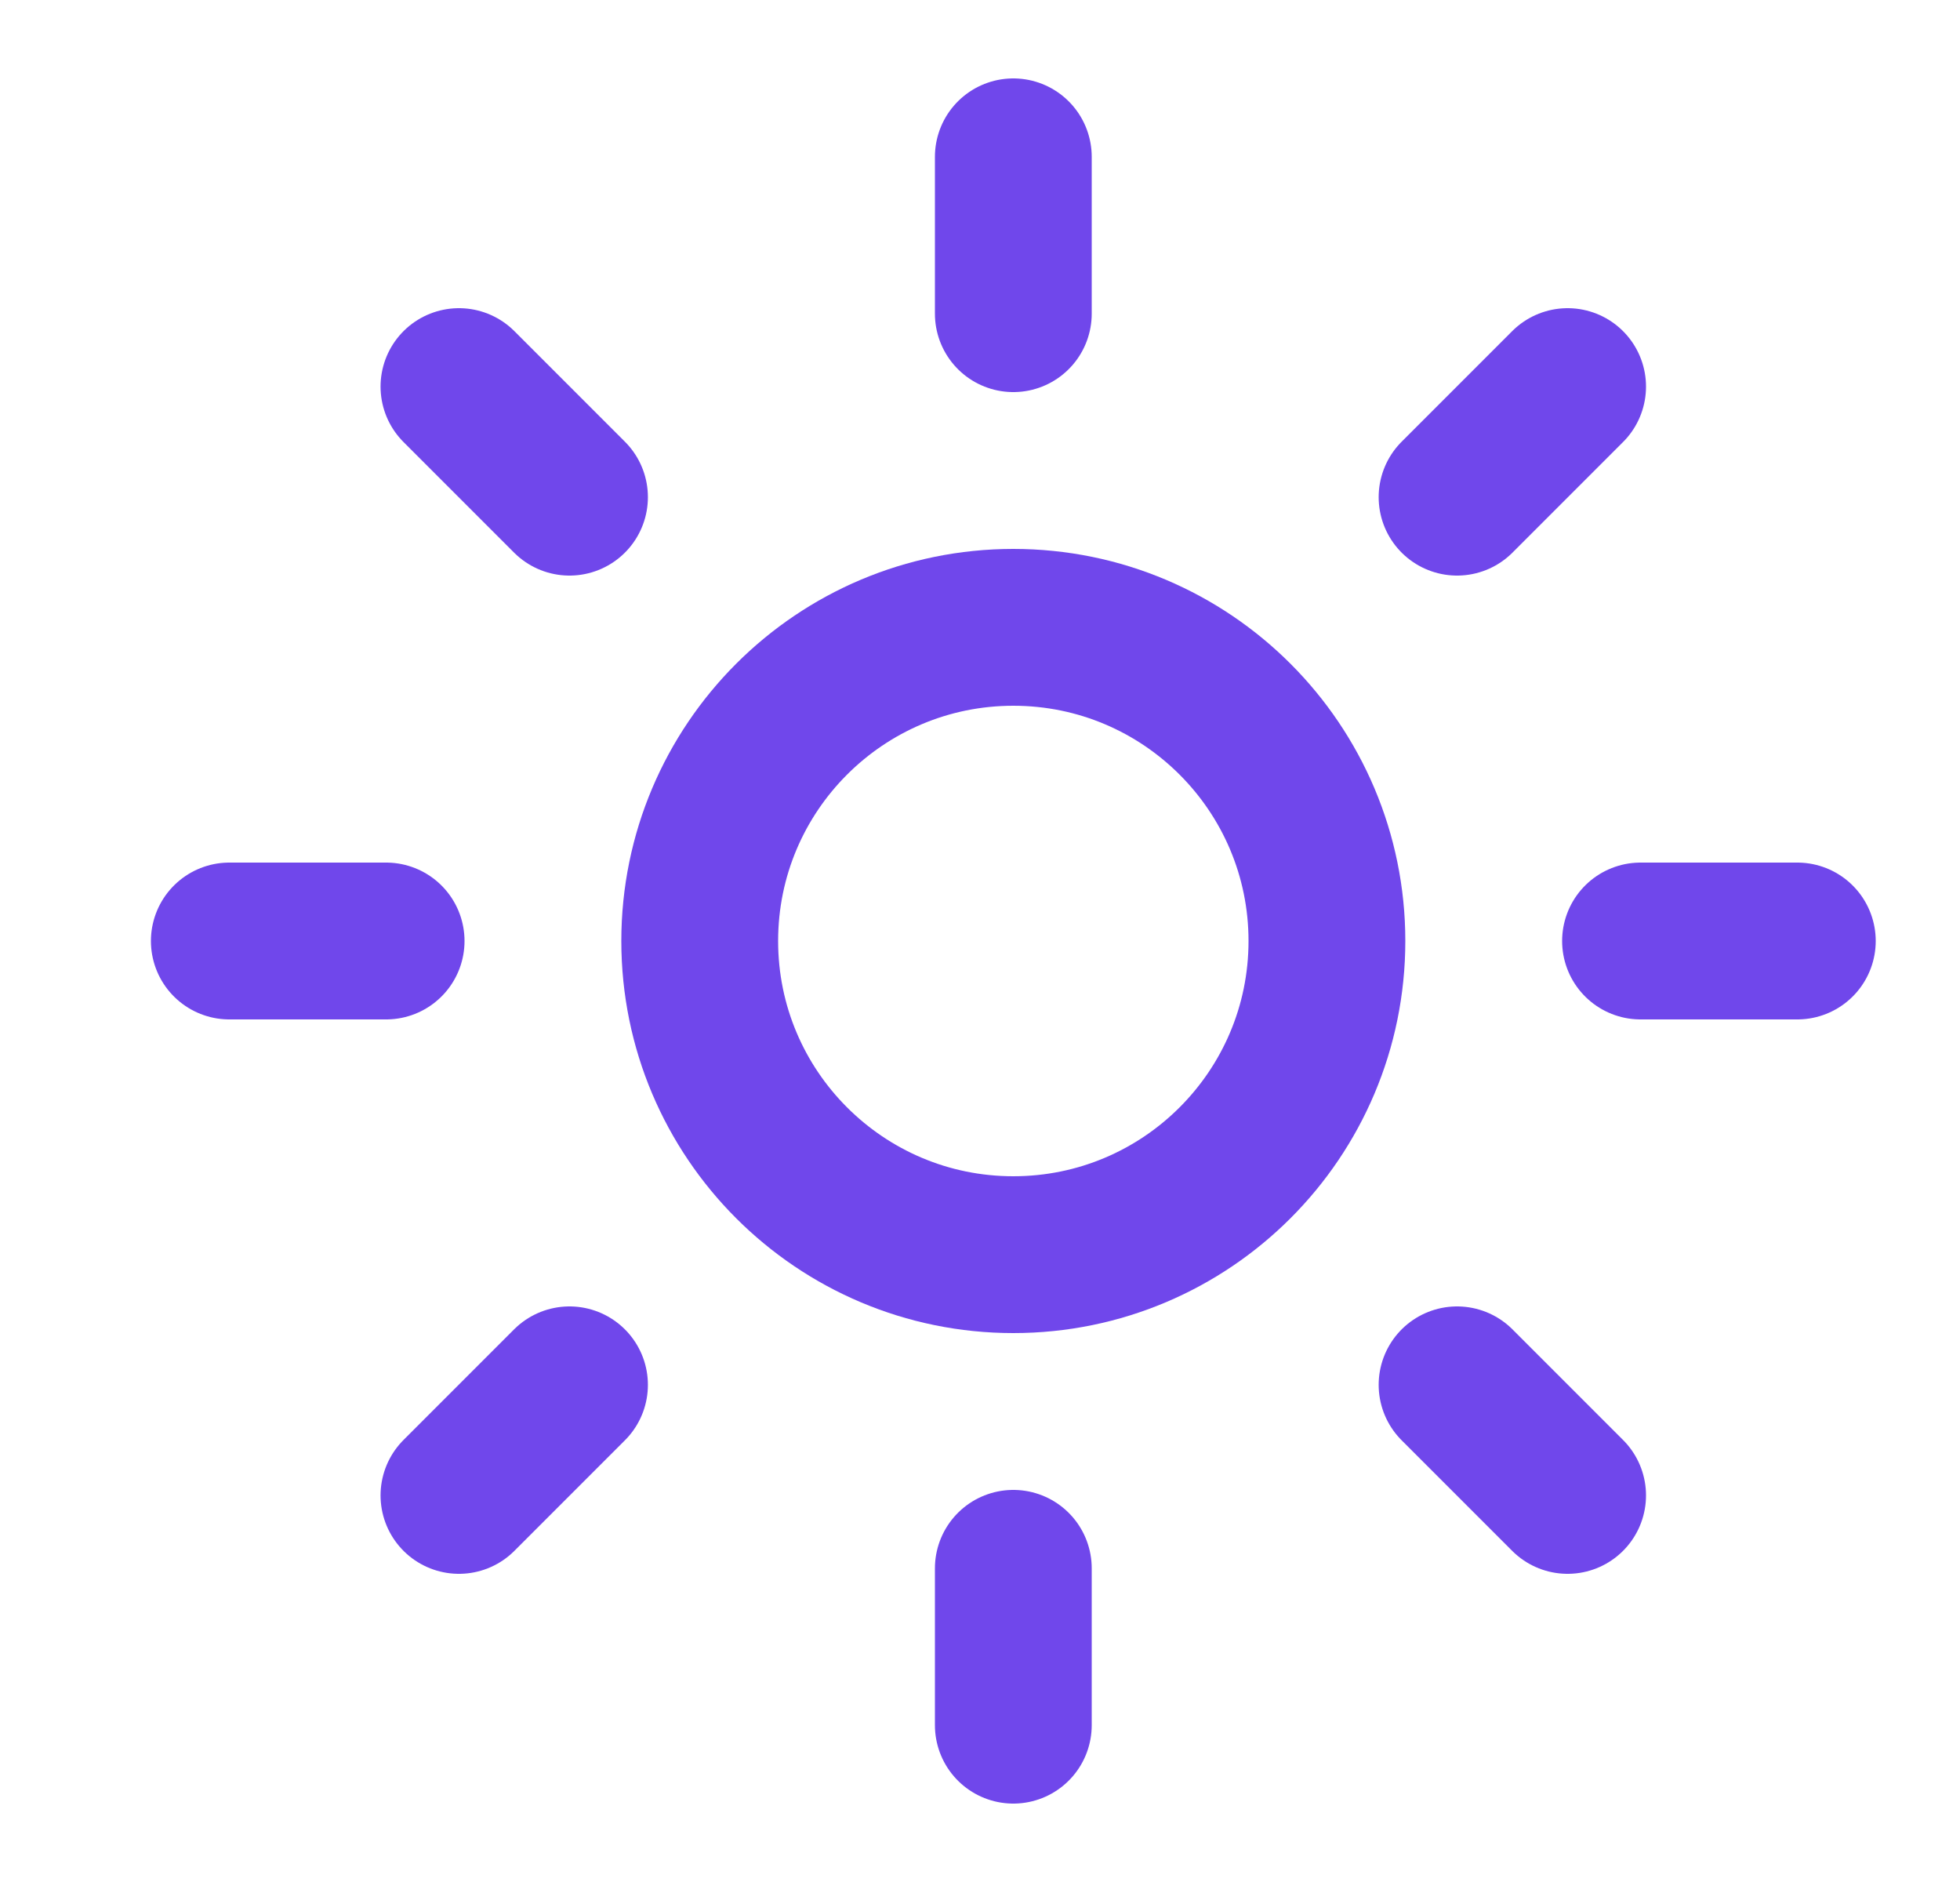 <svg width="25" height="24" viewBox="0 0 25 24" fill="none" xmlns="http://www.w3.org/2000/svg">
<path d="M12.925 16C15.134 16 16.925 14.209 16.925 12C16.925 9.791 15.134 8 12.925 8C10.716 8 8.925 9.791 8.925 12C8.925 14.209 10.716 16 12.925 16Z" stroke="#7047EB" stroke-width="2" stroke-linecap="round" stroke-linejoin="round"/>
<path d="M12.925 2V4" stroke="#7047EB" stroke-width="2" stroke-linecap="round" stroke-linejoin="round"/>
<path d="M12.925 20V22" stroke="#7047EB" stroke-width="2" stroke-linecap="round" stroke-linejoin="round"/>
<path d="M5.854 4.93L7.264 6.34" stroke="#7047EB" stroke-width="2" stroke-linecap="round" stroke-linejoin="round"/>
<path d="M18.585 17.66L19.995 19.07" stroke="#7047EB" stroke-width="2" stroke-linecap="round" stroke-linejoin="round"/>
<path d="M2.925 12H4.925" stroke="#7047EB" stroke-width="2" stroke-linecap="round" stroke-linejoin="round"/>
<path d="M20.925 12H22.925" stroke="#7047EB" stroke-width="2" stroke-linecap="round" stroke-linejoin="round"/>
<path d="M7.264 17.66L5.854 19.07" stroke="#7047EB" stroke-width="2" stroke-linecap="round" stroke-linejoin="round"/>
<path d="M19.995 4.93L18.585 6.34" stroke="#7047EB" stroke-width="2" stroke-linecap="round" stroke-linejoin="round"/>
</svg>
